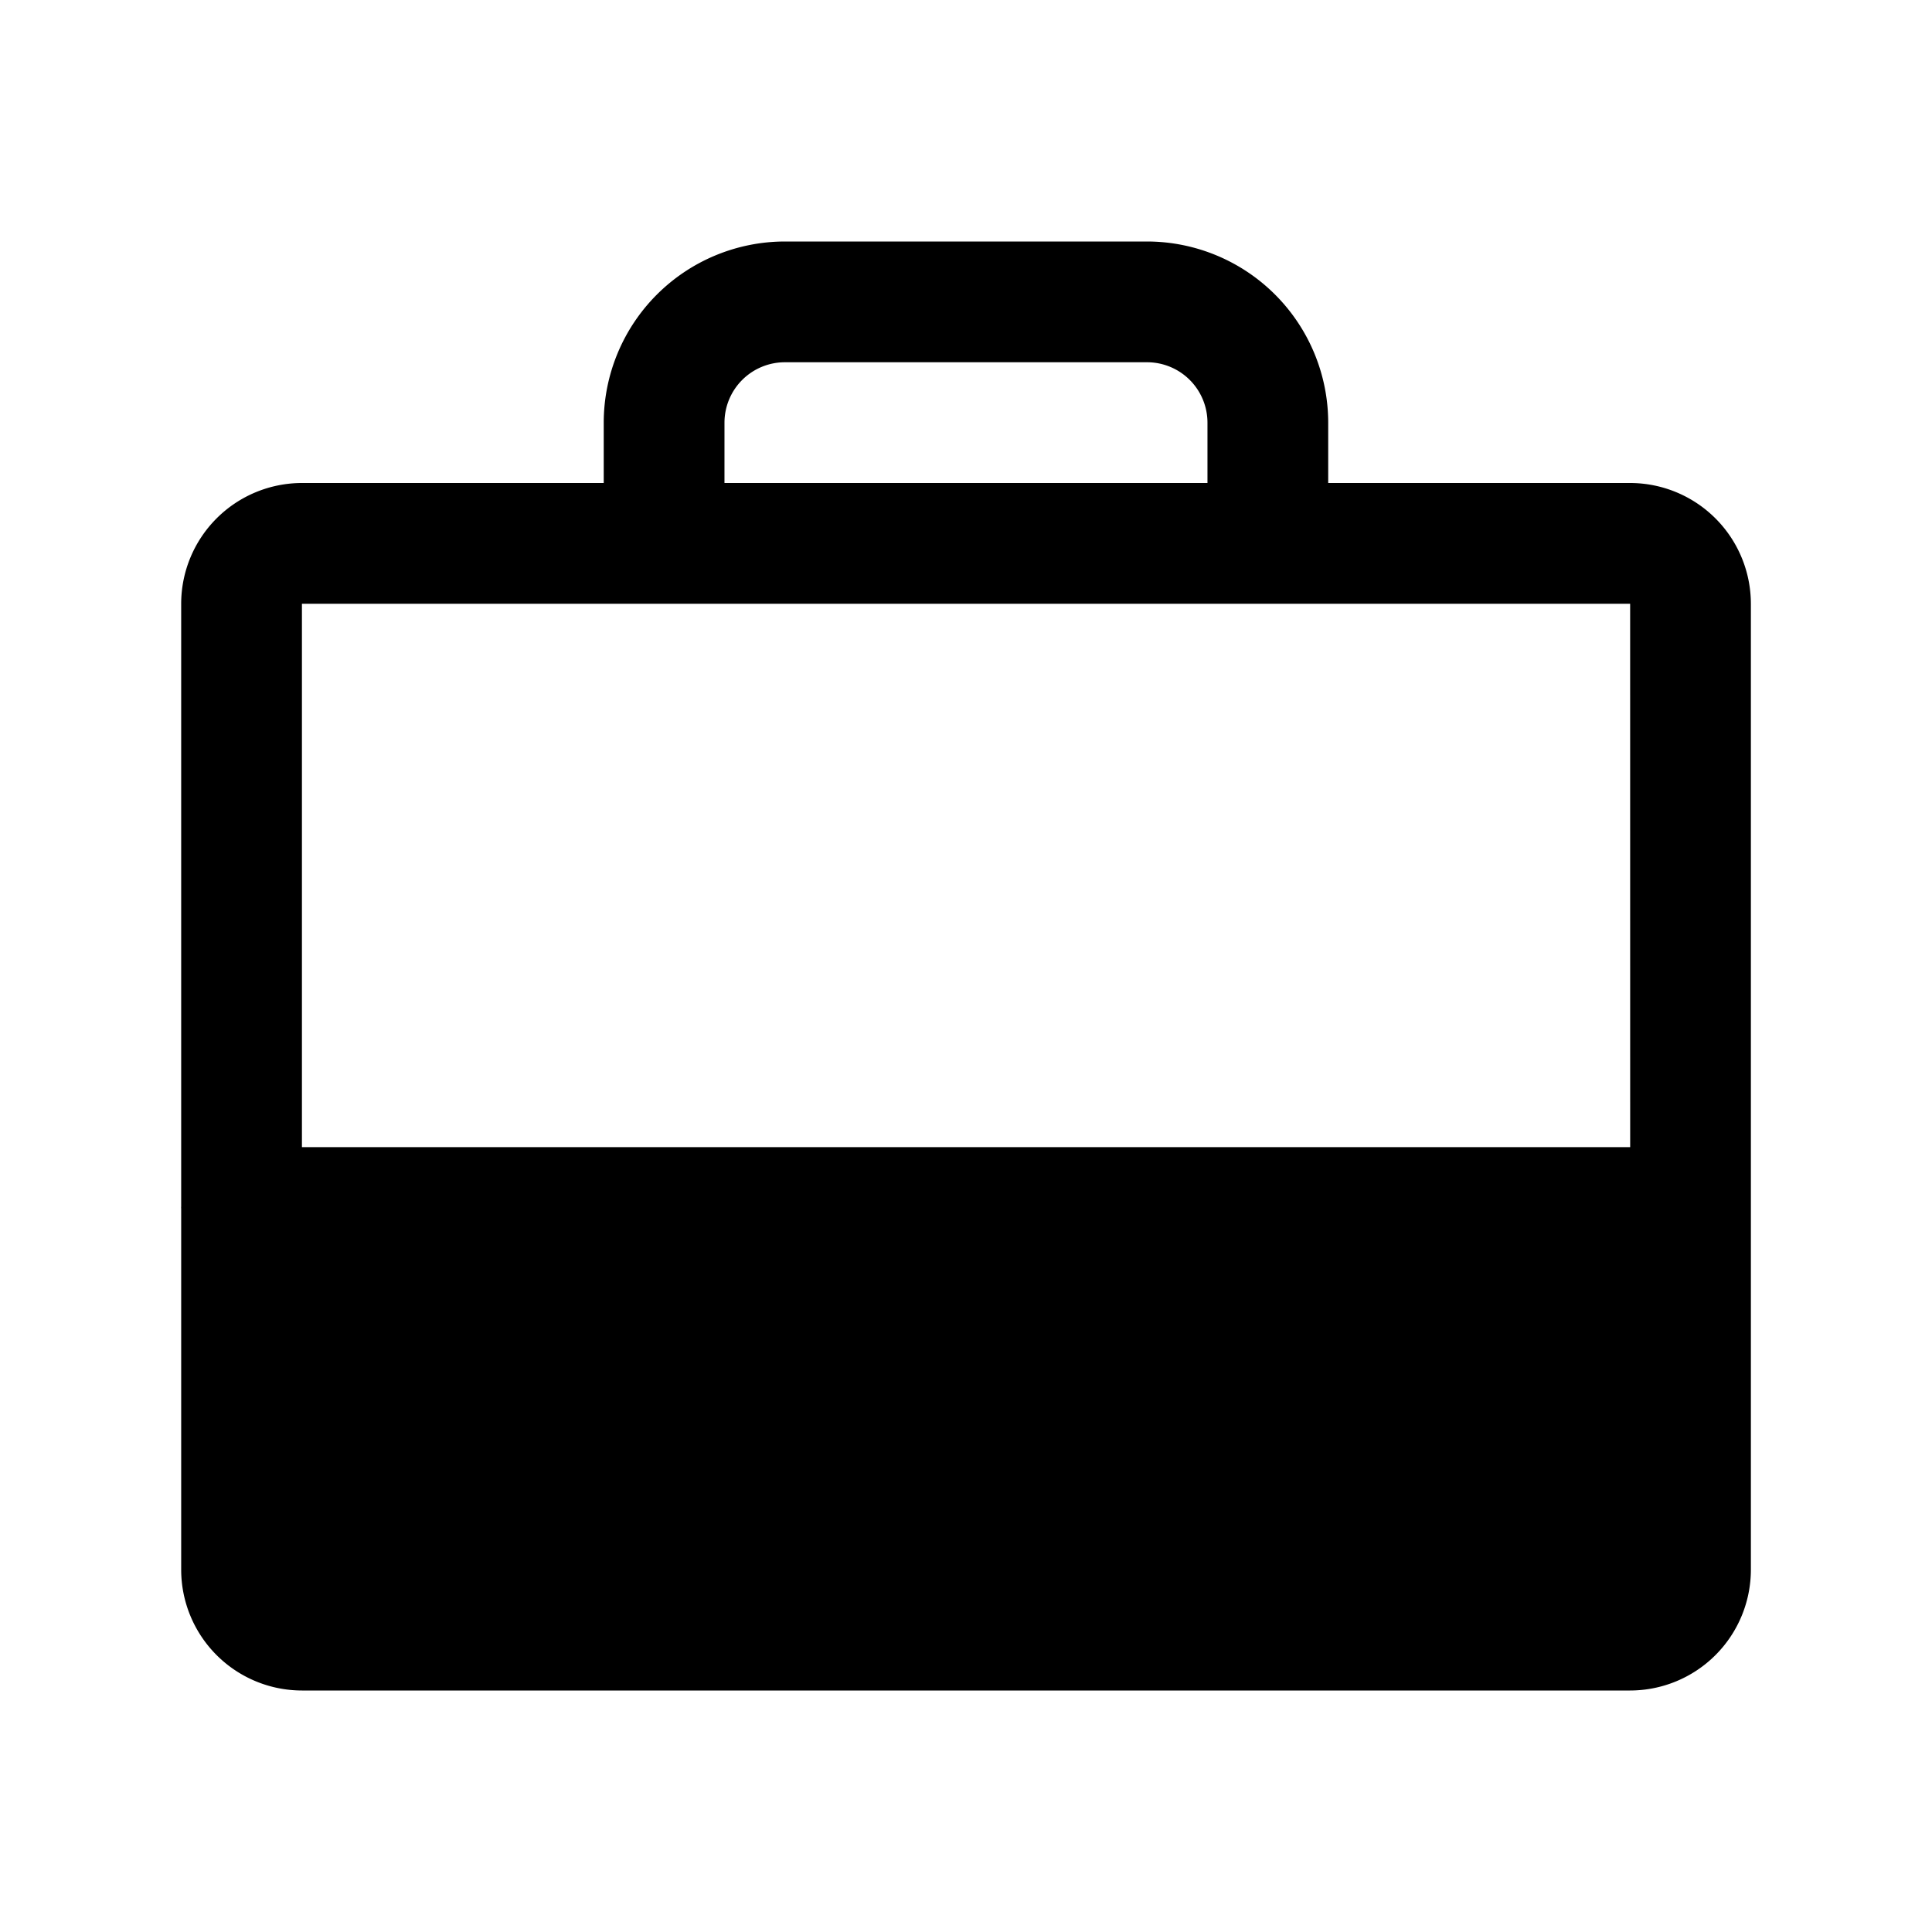 <svg xmlns="http://www.w3.org/2000/svg" viewBox="0 0 256 256" width="20" height="20"><path fill="none" d="M0 0h256v256H0z"/><path d="M216 64h-40.006v-8a24.027 24.027 0 00-23.999-24h-47.998a24.027 24.027 0 00-24 24v8h-39.99a16.018 16.018 0 00-16 16v79.845c0 .052-.007.103-.007.155s.007.103.008.155V208a16.018 16.018 0 0016 16H216A16.018 16.018 0 00232 208V80a16.018 16.018 0 00-16-16zM95.998 56a8.009 8.009 0 018-8h47.998a8.009 8.009 0 018 8v8H95.997zm120.004 24l.005 72H40.007V80z"/></svg>